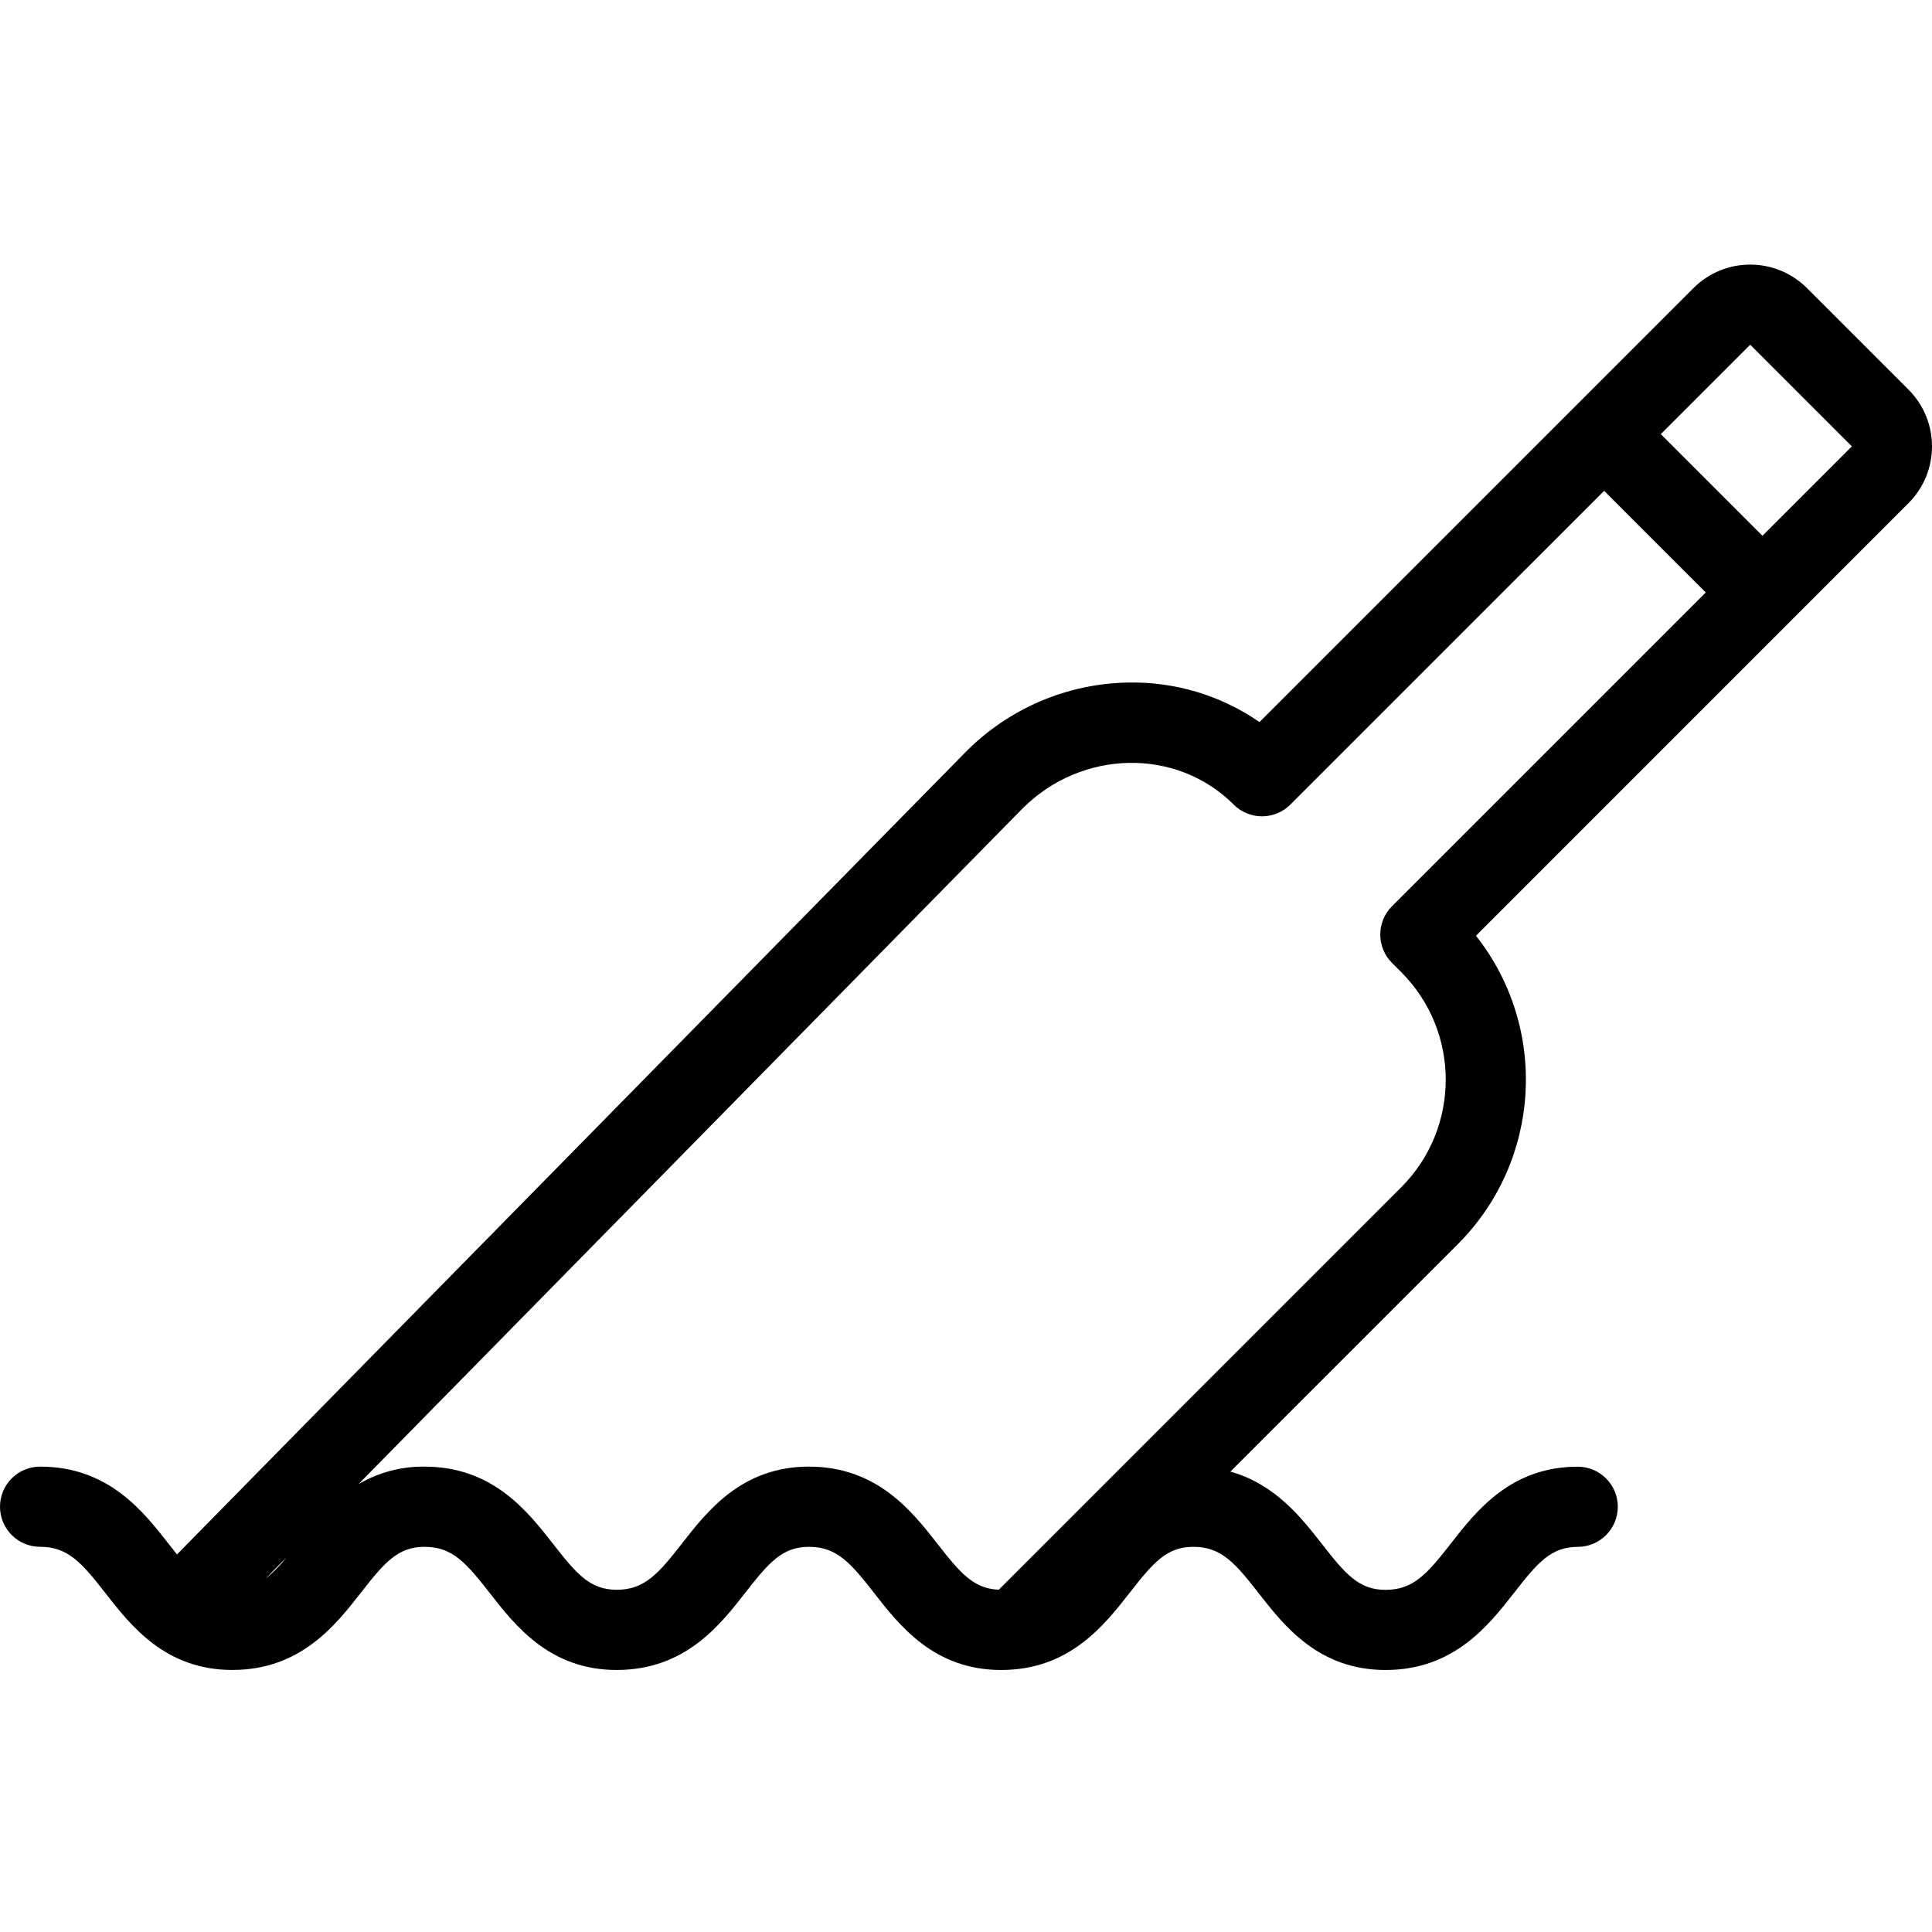 <svg height="482pt" viewBox="0 -66 482.013 482" width="482pt" xmlns="http://www.w3.org/2000/svg"><path d="m450.801 5.855c-7.816-7.797-20.469-7.797-28.285 0l-108.289 108.289c-9.602-6.645-21.051-10.094-32.723-9.863-15.285.246-29.863 6.477-40.602 17.352l-196.742 200.172c-.648-.809-1.324-1.664-2.039-2.578-6.363-8.156-15.074-19.324-32.121-19.324-5.523 0-10 4.477-10 10 0 5.523 4.477 10 10 10 6.957 0 10.395 3.988 16.355 11.625 6.289 8.062 14.898 19.102 31.598 19.102 17.043 0 25.762-11.168 32.121-19.324 5.848-7.492 9.207-11.398 15.832-11.398 6.957 0 10.395 3.988 16.355 11.625 6.289 8.062 14.898 19.102 31.598 19.102 17.043 0 25.758-11.168 32.121-19.324 5.848-7.492 9.207-11.398 15.832-11.398 6.957 0 10.391 3.984 16.352 11.625 6.293 8.062 14.902 19.102 31.602 19.102 17.043 0 25.758-11.168 32.121-19.324 5.848-7.492 9.207-11.402 15.832-11.402 6.957 0 10.391 3.988 16.352 11.629 6.289 8.059 14.902 19.098 31.602 19.098 17.043 0 25.758-11.168 32.121-19.32 5.848-7.496 9.203-11.402 15.828-11.402 5.523 0 10-4.477 10-10 0-5.523-4.477-10-10-10-16.695 0-25.309 11.039-31.598 19.102-5.961 7.641-9.402 11.625-16.355 11.625-6.625 0-9.984-3.91-15.828-11.398-5.094-6.531-11.699-14.984-22.875-18.102l56.781-56.781c20.75-20.805 22.68-53.836 4.492-76.914l107.926-107.945c7.797-7.816 7.797-20.469 0-28.285zm-384.566 322.023 5.277-5.367c-1.551 1.984-3.32 3.785-5.277 5.367zm281.055-167.793c-3.906 3.906-3.906 10.238 0 14.145l2.305 2.305c14.797 14.828 14.797 38.84 0 53.668l-100.398 100.402c-6.25-.223-9.59-4.109-15.266-11.383-6.363-8.152-15.074-19.32-32.121-19.32-16.695 0-25.309 11.039-31.598 19.098-5.965 7.641-9.402 11.625-16.355 11.625-6.625 0-9.984-3.906-15.832-11.398-6.363-8.156-15.074-19.324-32.121-19.324-5.789-.07-11.488 1.445-16.477 4.383l165.676-168.574c14.801-14.797 38.43-15.238 52.684-.984 3.906 3.906 10.238 3.906 14.145 0l78.281-78.277 25.355 25.363zm92.422-92.422-25.359-25.359 22.305-22.309 25.363 25.363zm0 0"/></svg>
